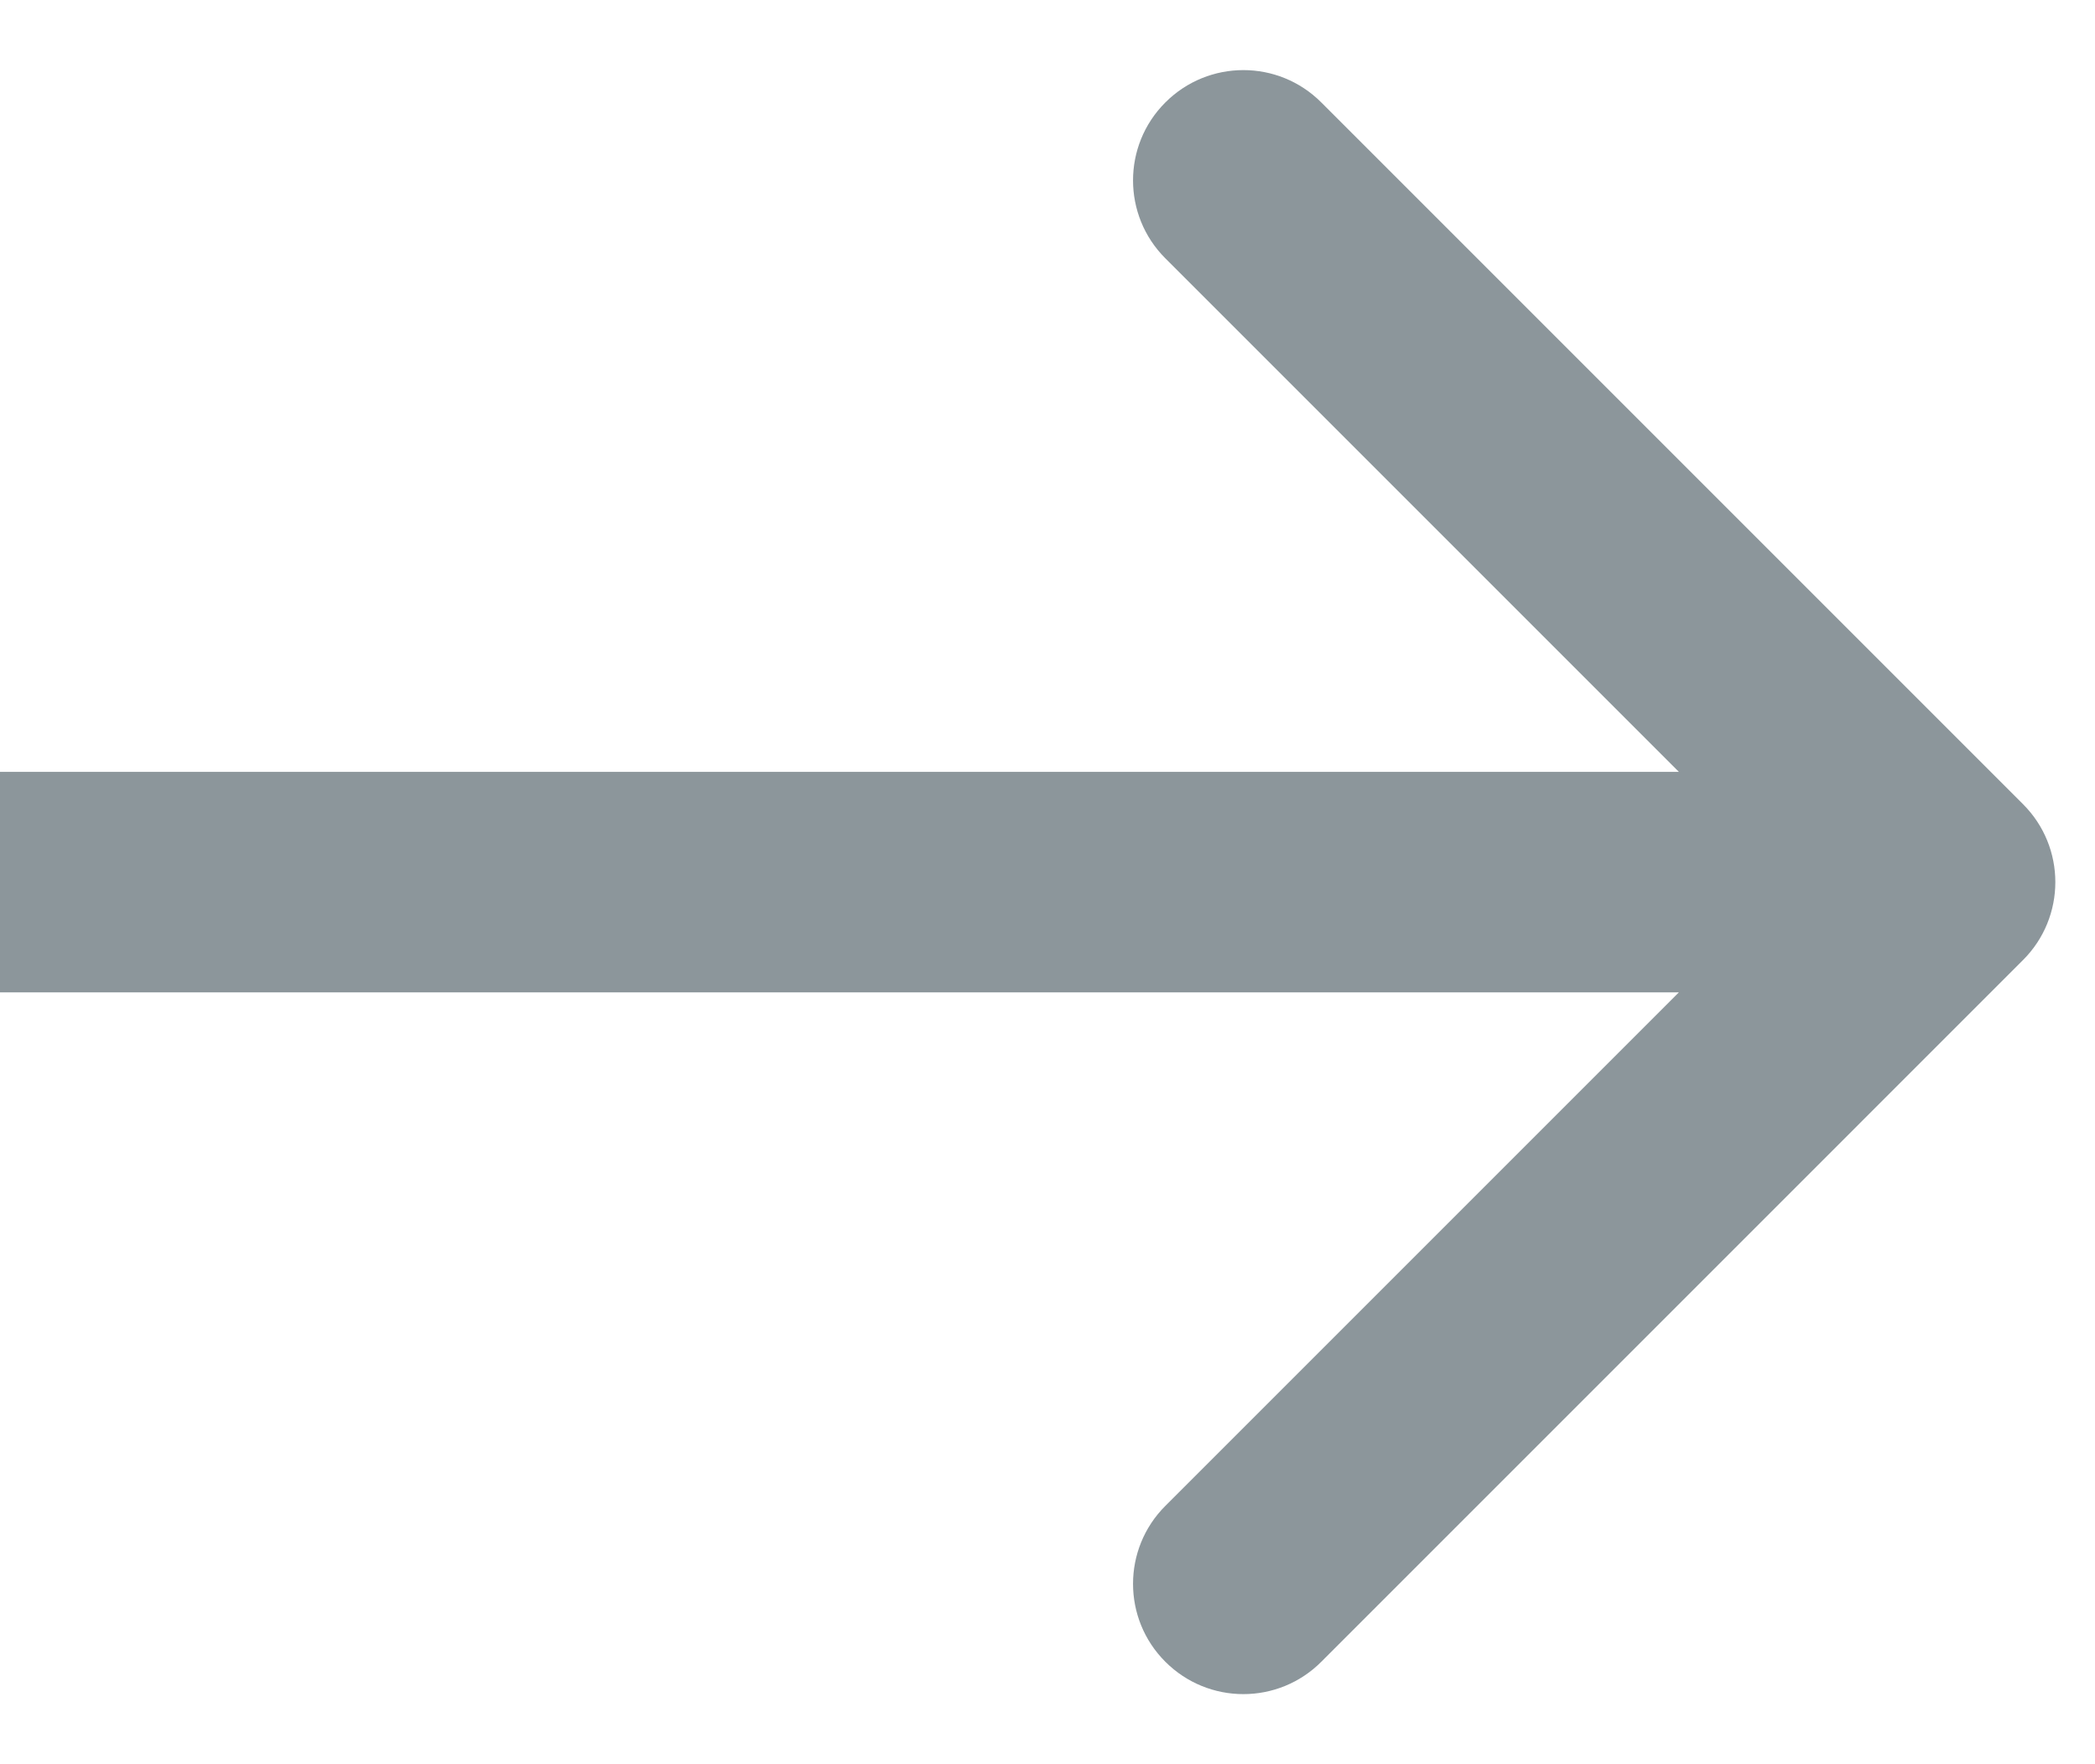 <svg width="19" height="16" viewBox="0 0 19 16" fill="none" xmlns="http://www.w3.org/2000/svg">
<path d="M18.347 8.707C18.738 8.317 18.738 7.683 18.347 7.293L11.983 0.929C11.593 0.538 10.96 0.538 10.569 0.929C10.178 1.319 10.178 1.953 10.569 2.343L16.226 8L10.569 13.657C10.178 14.047 10.178 14.681 10.569 15.071C10.96 15.462 11.593 15.462 11.983 15.071L18.347 8.707ZM0 9L17.64 9V7L0 7L0 9Z" fill="#8C969B"/>
</svg>
